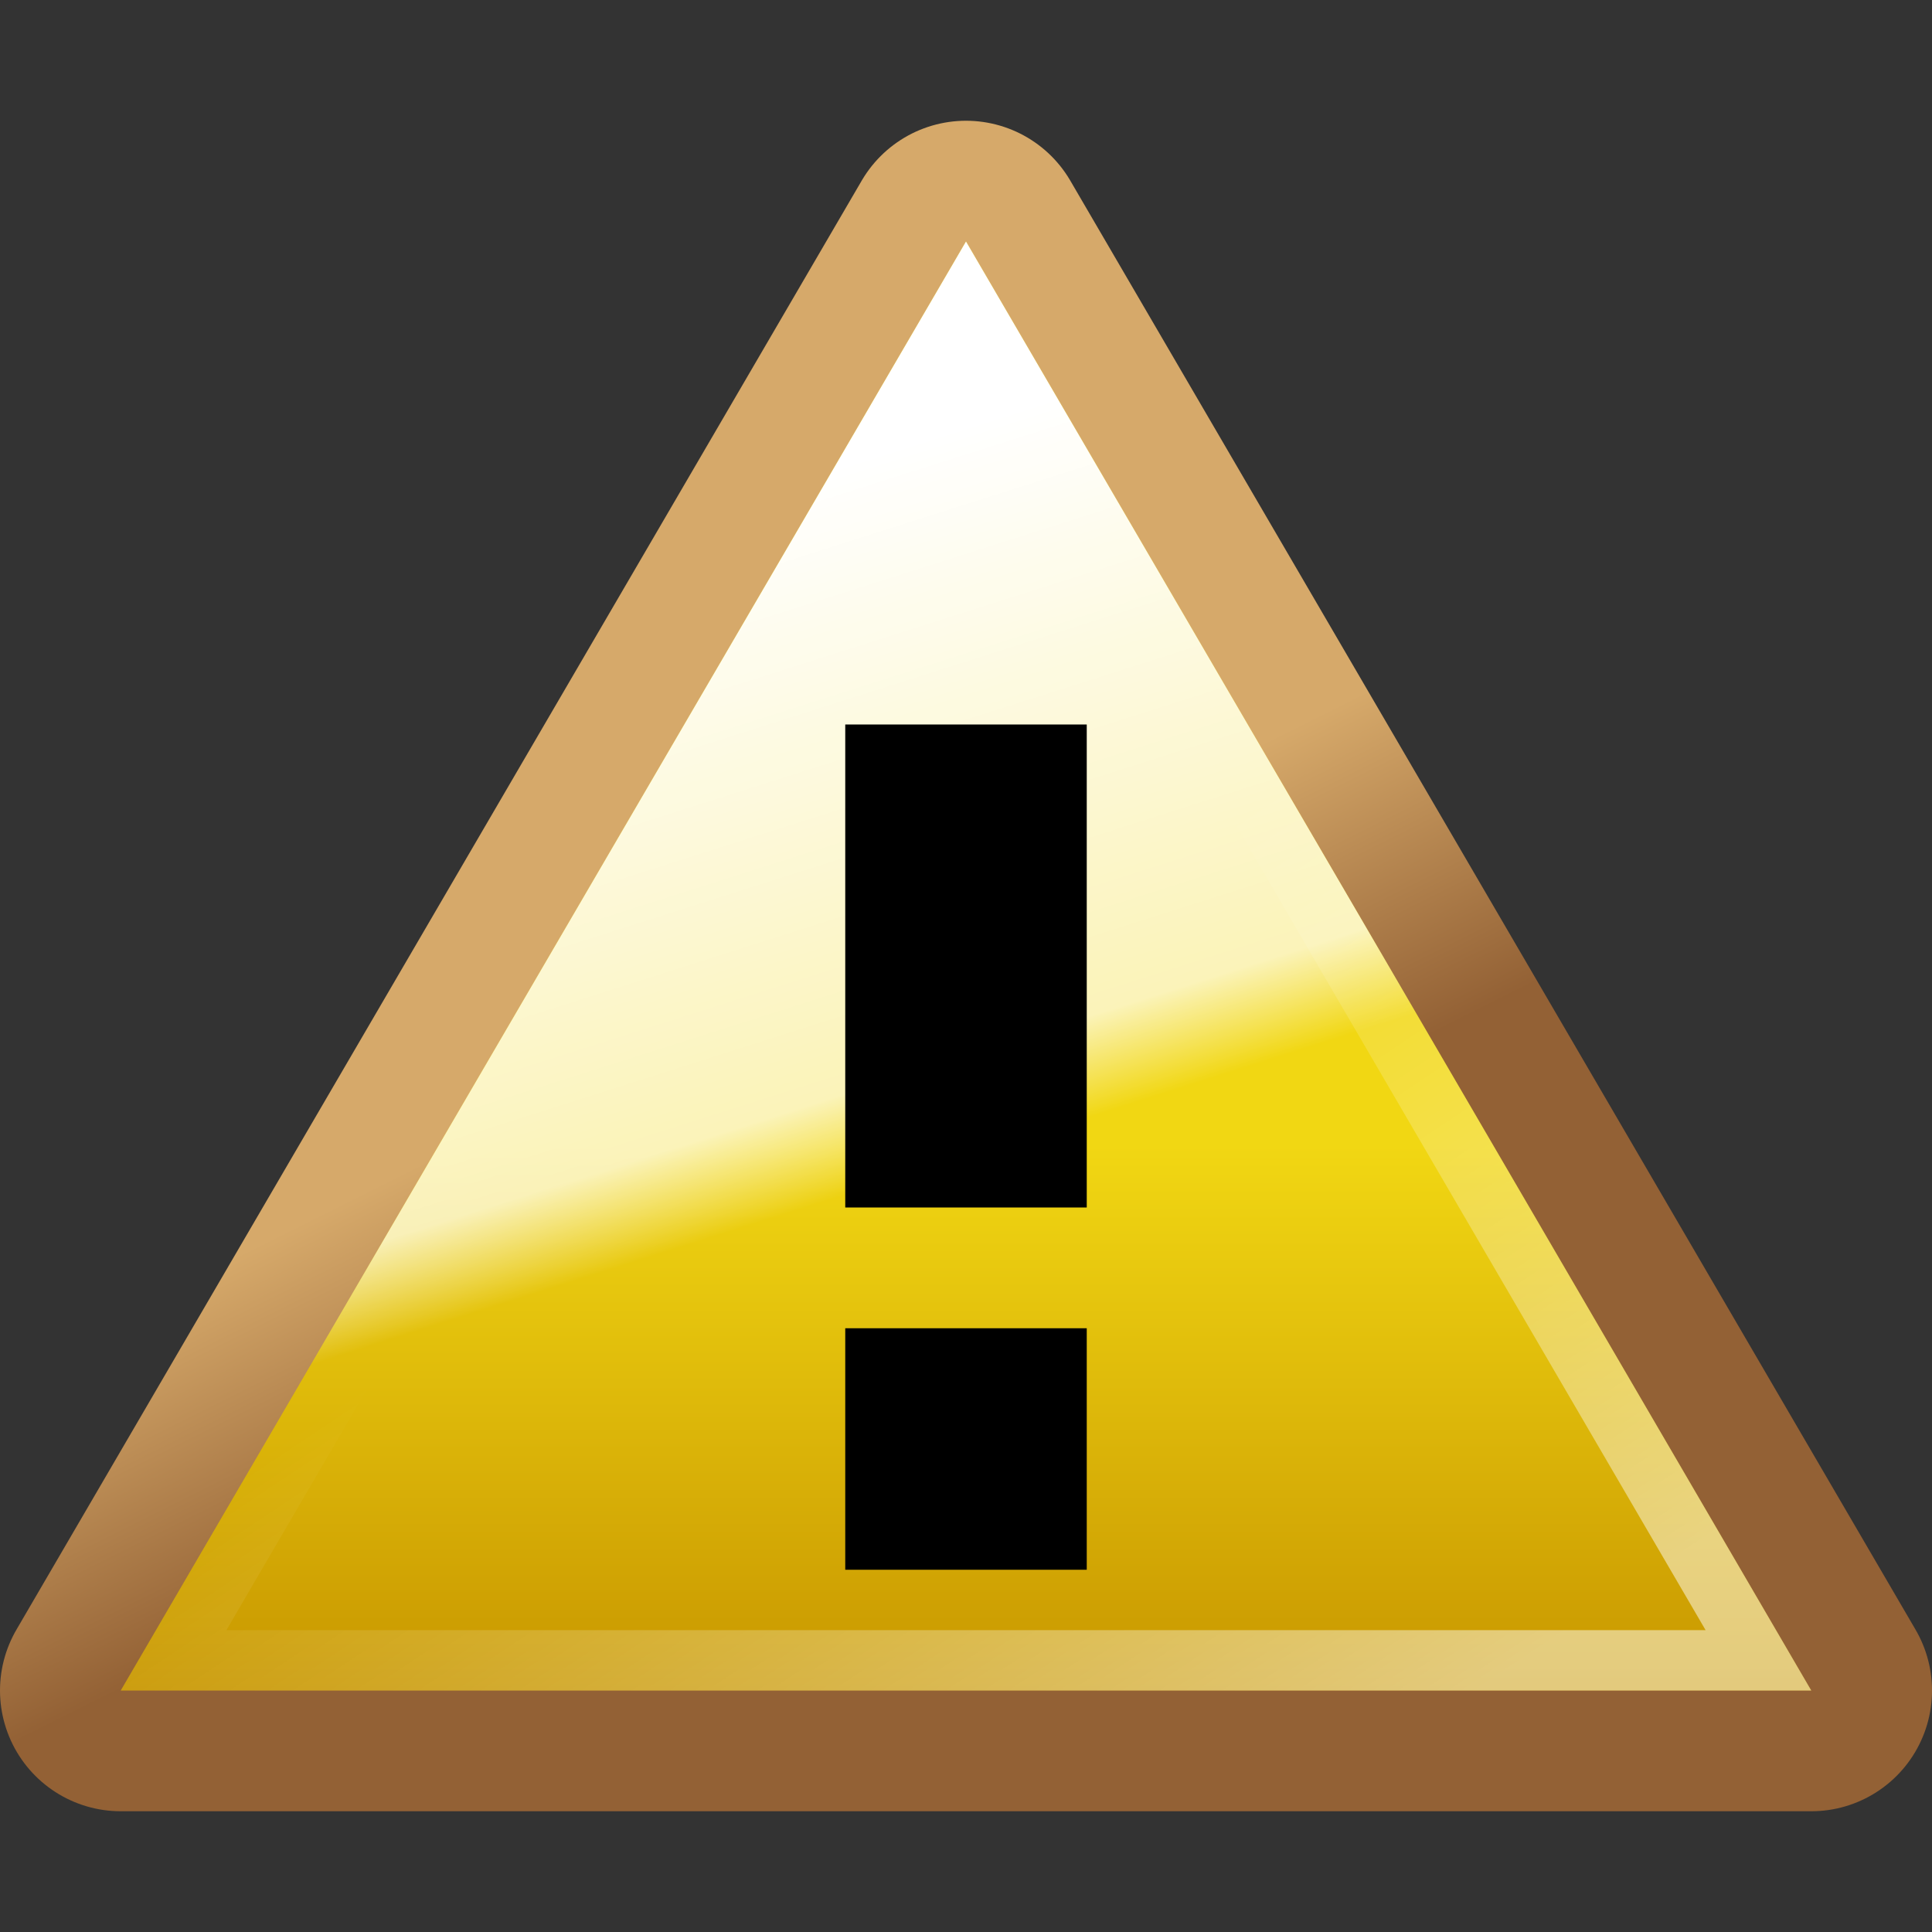 <?xml version="1.0" encoding="UTF-8" standalone="no"?>
<!-- Created with Inkscape (http://www.inkscape.org/) -->
<svg
   xmlns:dc="http://purl.org/dc/elements/1.1/"
   xmlns:cc="http://creativecommons.org/ns#"
   xmlns:rdf="http://www.w3.org/1999/02/22-rdf-syntax-ns#"
   xmlns:svg="http://www.w3.org/2000/svg"
   xmlns="http://www.w3.org/2000/svg"
   xmlns:xlink="http://www.w3.org/1999/xlink"
   xmlns:sodipodi="http://sodipodi.sourceforge.net/DTD/sodipodi-0.dtd"
   xmlns:inkscape="http://www.inkscape.org/namespaces/inkscape"
   width="32"
   height="32"
   id="svg2"
   sodipodi:version="0.32"
   inkscape:version="0.46"
   version="1.0"
   sodipodi:docbase="F:\Development\Kempelton\Alerts"
   sodipodi:docname="Warning 16.svg"
   inkscape:output_extension="org.inkscape.output.svg.inkscape"
   inkscape:export-filename="F:\Development\Kempelton\Alerts\warning-16.png"
   inkscape:export-xdpi="45"
   inkscape:export-ydpi="45">
  <rect width="100%" height="100%" fill="#333333" stroke="none"/>
  <defs
     id="defs4">
    <linearGradient
       id="linearGradient3333">
      <stop
         style="stop-color:#c89700;stop-opacity:1"
         offset="0"
         id="stop3335" />
      <stop
         style="stop-color:#f1d713;stop-opacity:1"
         offset="1"
         id="stop3337" />
    </linearGradient>
    <linearGradient
       id="linearGradient3243">
      <stop
         style="stop-color:#ffffff;stop-opacity:0;"
         offset="0"
         id="stop3245" />
      <stop
         id="stop3257"
         offset="0.139"
         style="stop-color:#ffffff;stop-opacity:0.702" />
      <stop
         style="stop-color:#ffffff;stop-opacity:1;"
         offset="1"
         id="stop3247" />
    </linearGradient>
    <linearGradient
       id="linearGradient3188">
      <stop
         id="stop3262"
         offset="0"
         style="stop-color:#936135;stop-opacity:1" />
      <stop
         style="stop-color:#d6a96a;stop-opacity:1"
         offset="1"
         id="stop3192" />
    </linearGradient>
    <linearGradient
       id="linearGradient3212">
      <stop
         id="stop3214"
         offset="0"
         style="stop-color:#ffffff;stop-opacity:0;" />
      <stop
         id="stop3216"
         offset="1"
         style="stop-color:#ffffff;stop-opacity:1;" />
    </linearGradient>
    <linearGradient
       inkscape:collect="always"
       xlink:href="#linearGradient3188"
       id="linearGradient3195"
       x1="24"
       y1="17"
       x2="21.5"
       y2="12"
       gradientUnits="userSpaceOnUse" />
    <linearGradient
       inkscape:collect="always"
       xlink:href="#linearGradient3243"
       id="linearGradient3241"
       gradientUnits="userSpaceOnUse"
       x1="16.5"
       y1="19"
       x2="13"
       y2="8" />
    <linearGradient
       inkscape:collect="always"
       xlink:href="#linearGradient3333"
       id="linearGradient3318"
       gradientUnits="userSpaceOnUse"
       x1="16"
       y1="28"
       x2="16"
       y2="18.959" />
    <linearGradient
       inkscape:collect="always"
       xlink:href="#linearGradient3212"
       id="linearGradient3331"
       x1="14.5"
       y1="17"
       x2="22.5"
       y2="29"
       gradientUnits="userSpaceOnUse"
       gradientTransform="translate(0.5,0)" />
  </defs>
  <sodipodi:namedview
     id="base"
     pagecolor="#ffffff"
     bordercolor="#666666"
     borderopacity="1.0"
     gridtolerance="10000"
     guidetolerance="10"
     objecttolerance="10"
     inkscape:pageopacity="0.0"
     inkscape:pageshadow="2"
     inkscape:zoom="18.512397"
     inkscape:cx="7.9951762"
     inkscape:cy="17.773825"
     inkscape:document-units="px"
     inkscape:current-layer="layer1"
     width="32px"
     height="32px"
     showgrid="true"
     inkscape:window-width="1261"
     inkscape:window-height="1035"
     inkscape:window-x="953"
     inkscape:window-y="146"
     inkscape:grid-points="true"
     showguides="false">
    <inkscape:grid
       id="GridFromPre046Settings"
       type="xygrid"
       originx="0px"
       originy="0px"
       spacingx="0.5px"
       spacingy="0.5px"
       color="#0000ff"
       empcolor="#0000ff"
       opacity="0.2"
       empopacity="0.4"
       empspacing="4" />
  </sodipodi:namedview>
  <g
     inkscape:label="Layer 1"
     inkscape:groupmode="layer"
     id="layer1">
    <path
       style="fill:none;fill-opacity:1;fill-rule:evenodd;stroke:url(#linearGradient3195);stroke-width:4;stroke-linecap:butt;stroke-linejoin:round;stroke-miterlimit:4;stroke-dasharray:none;stroke-opacity:1"
       d="M 2,28 L 30,28 L 16,4 L 2,28 z"
       sodipodi:nodetypes="cccc"
       id="path3178" />
    <path
       style="fill:url(#linearGradient3318);fill-opacity:1;fill-rule:evenodd;stroke:none;stroke-width:1px;stroke-linecap:butt;stroke-linejoin:miter;stroke-opacity:1"
       d="M 2,28 L 30,28 L 16,4 L 2,28 z"
       id="path2203"
       sodipodi:nodetypes="cccc" />
    <path
       sodipodi:nodetypes="cccc"
       id="path3239"
       d="M 2,28 L 26.286,21.633 L 16,4 L 2,28 z"
       style="opacity:1;fill:url(#linearGradient3241);fill-opacity:1;fill-rule:evenodd;stroke:none;stroke-width:1px;stroke-linecap:butt;stroke-linejoin:miter;stroke-opacity:1" />
    <path
       style="opacity:1;fill:#000000;fill-opacity:1;fill-rule:evenodd;stroke:none;stroke-width:2;stroke-linecap:butt;stroke-linejoin:miter;marker:none;marker-start:none;marker-mid:none;marker-end:none;stroke-miterlimit:4;stroke-dasharray:none;stroke-dashoffset:0;stroke-opacity:1;visibility:visible;display:inline;overflow:visible;enable-background:accumulate"
       d="M 14,12 L 14,20 L 18,20 L 18,12 L 14,12 z"
       id="rect3188"
       sodipodi:nodetypes="ccccc" />
    <path
       style="opacity:0.49;fill:url(#linearGradient3331);fill-opacity:1;fill-rule:evenodd;stroke:none;stroke-width:1px;stroke-linecap:butt;stroke-linejoin:miter;stroke-opacity:1"
       d="M 16,4 L 2,28 L 30,28 L 16,4 z M 16,6 L 28.25,27 L 3.75,27 L 16,6 z"
       id="path3320" />
    <rect
       style="opacity:1;fill:#000000;fill-opacity:1;fill-rule:evenodd;stroke:none;stroke-width:2;stroke-linecap:square;stroke-linejoin:miter;marker:none;marker-start:none;marker-mid:none;marker-end:none;stroke-miterlimit:4;stroke-dasharray:none;stroke-dashoffset:0;stroke-opacity:1;visibility:visible;display:inline;overflow:visible;enable-background:accumulate"
       id="rect3197"
       width="4"
       height="4"
       x="14"
       y="22" />
  </g>
</svg>
